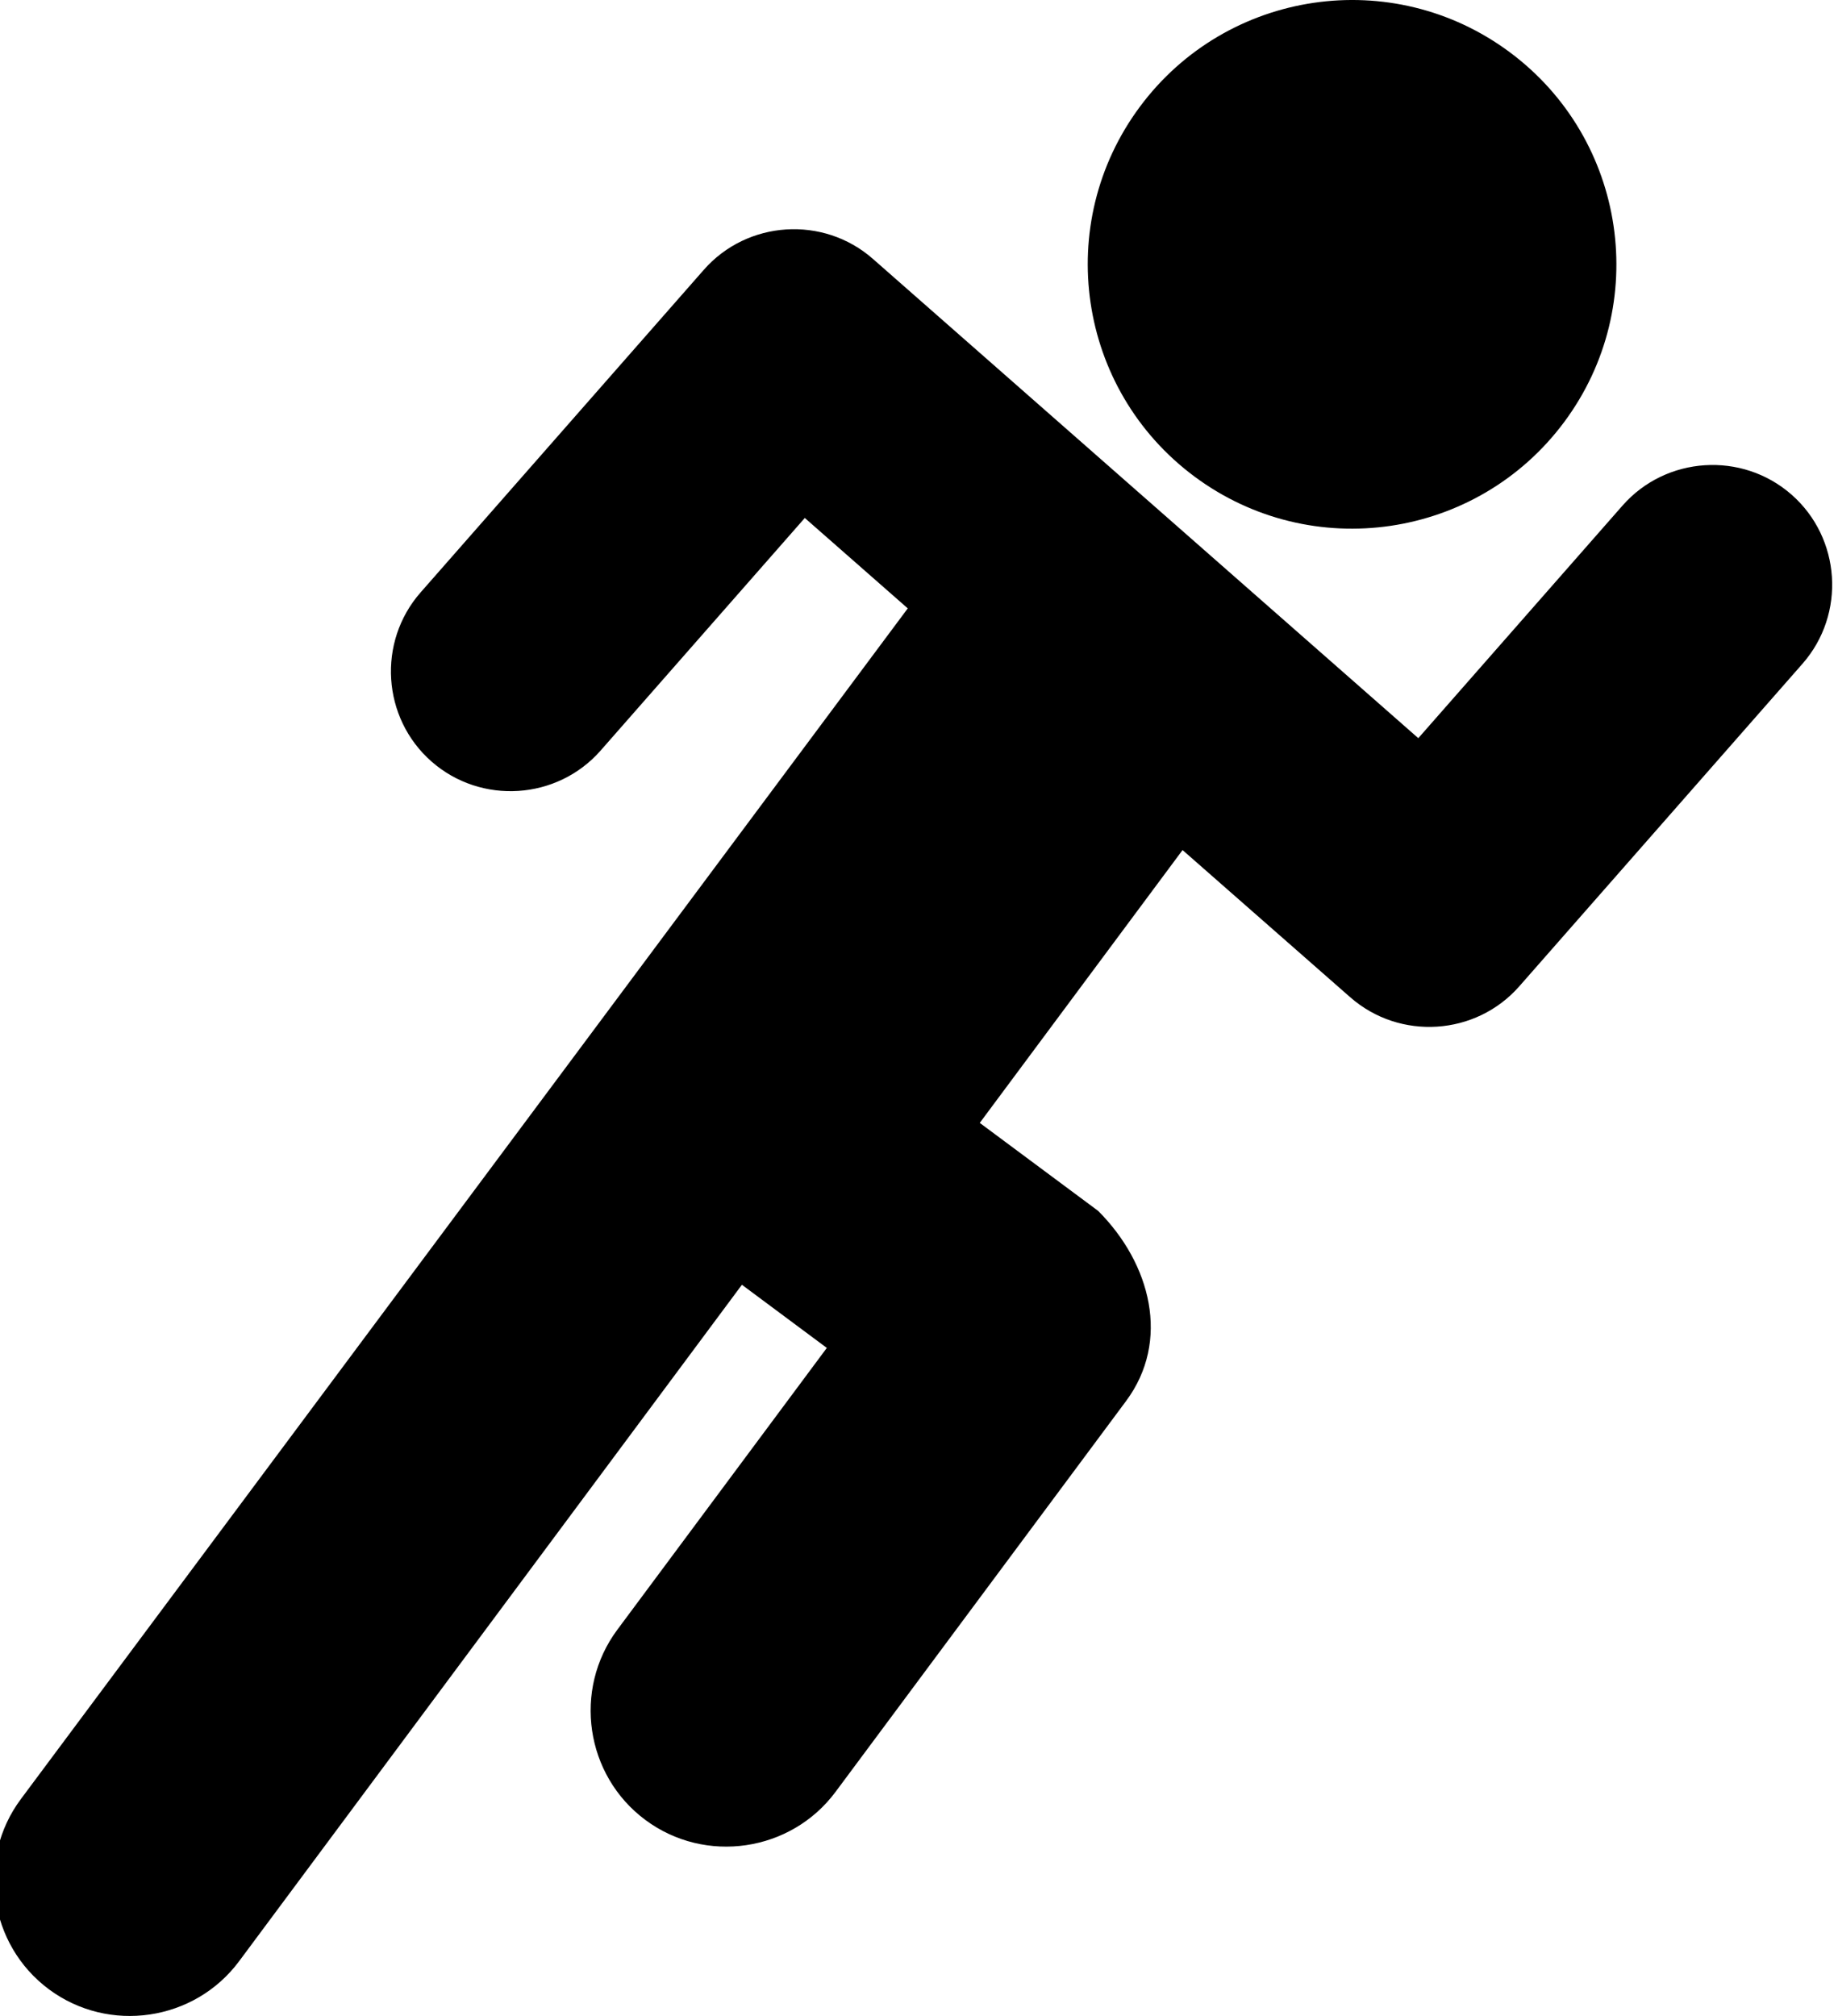 <?xml version="1.0" encoding="utf-8"?>
<!-- Generator: Adobe Illustrator 16.0.0, SVG Export Plug-In . SVG Version: 6.00 Build 0)  -->
<!DOCTYPE svg PUBLIC "-//W3C//DTD SVG 1.1//EN" "http://www.w3.org/Graphics/SVG/1.1/DTD/svg11.dtd">
<svg version="1.1"
	 id="svg2999" xmlns:rdf="http://www.w3.org/1999/02/22-rdf-syntax-ns#" xmlns:dc="http://purl.org/dc/elements/1.1/" xmlns:svg="http://www.w3.org/2000/svg" xmlns:cc="http://creativecommons.org/ns#"
	 xmlns="http://www.w3.org/2000/svg" xmlns:xlink="http://www.w3.org/1999/xlink" x="0px" y="0px" width="67.214px"
	 height="73.719px" viewBox="13.074 7.54 67.214 73.719" enable-background="new 13.074 7.54 67.214 73.719" xml:space="preserve">
<path id="path3007_1_" d="M46.27,29.787l-3.765-3.306l-7.467,8.505c-1.59,1.811-4.372,1.991-6.183,0.402l0,0
	c-1.811-1.59-1.991-4.373-0.401-6.184l10.357-11.797c1.59-1.811,4.371-1.991,6.182-0.402l0,0L64.94,34.533l7.467-8.504
	c1.589-1.811,4.371-1.992,6.182-0.402l0,0c1.811,1.59,1.992,4.371,0.402,6.183L68.634,43.606c-1.59,1.812-4.372,1.991-6.183,0.401
	l0,0l-0.028-0.024l-6.104-5.358l-7.416,9.977l4.326,3.215h0.001c1.933,1.934,2.655,4.76,1.024,6.955L43.628,73.066
	c-1.632,2.195-4.762,2.656-6.955,1.024l0,0c-2.195-1.631-2.655-4.761-1.024-6.955L43.31,56.83l-3.105-2.309L21.816,79.26
	c-1.632,2.193-4.761,2.654-6.955,1.023l0,0c-2.194-1.631-2.657-4.763-1.024-6.955L46.27,29.787L46.27,29.787z M68.284,9.449
	c4.284,3.185,5.176,9.239,1.991,13.524c-3.185,4.283-9.239,5.176-13.524,1.99c-4.283-3.185-5.175-9.239-1.99-13.523
	S64,6.264,68.284,9.449z"/>
</svg>
